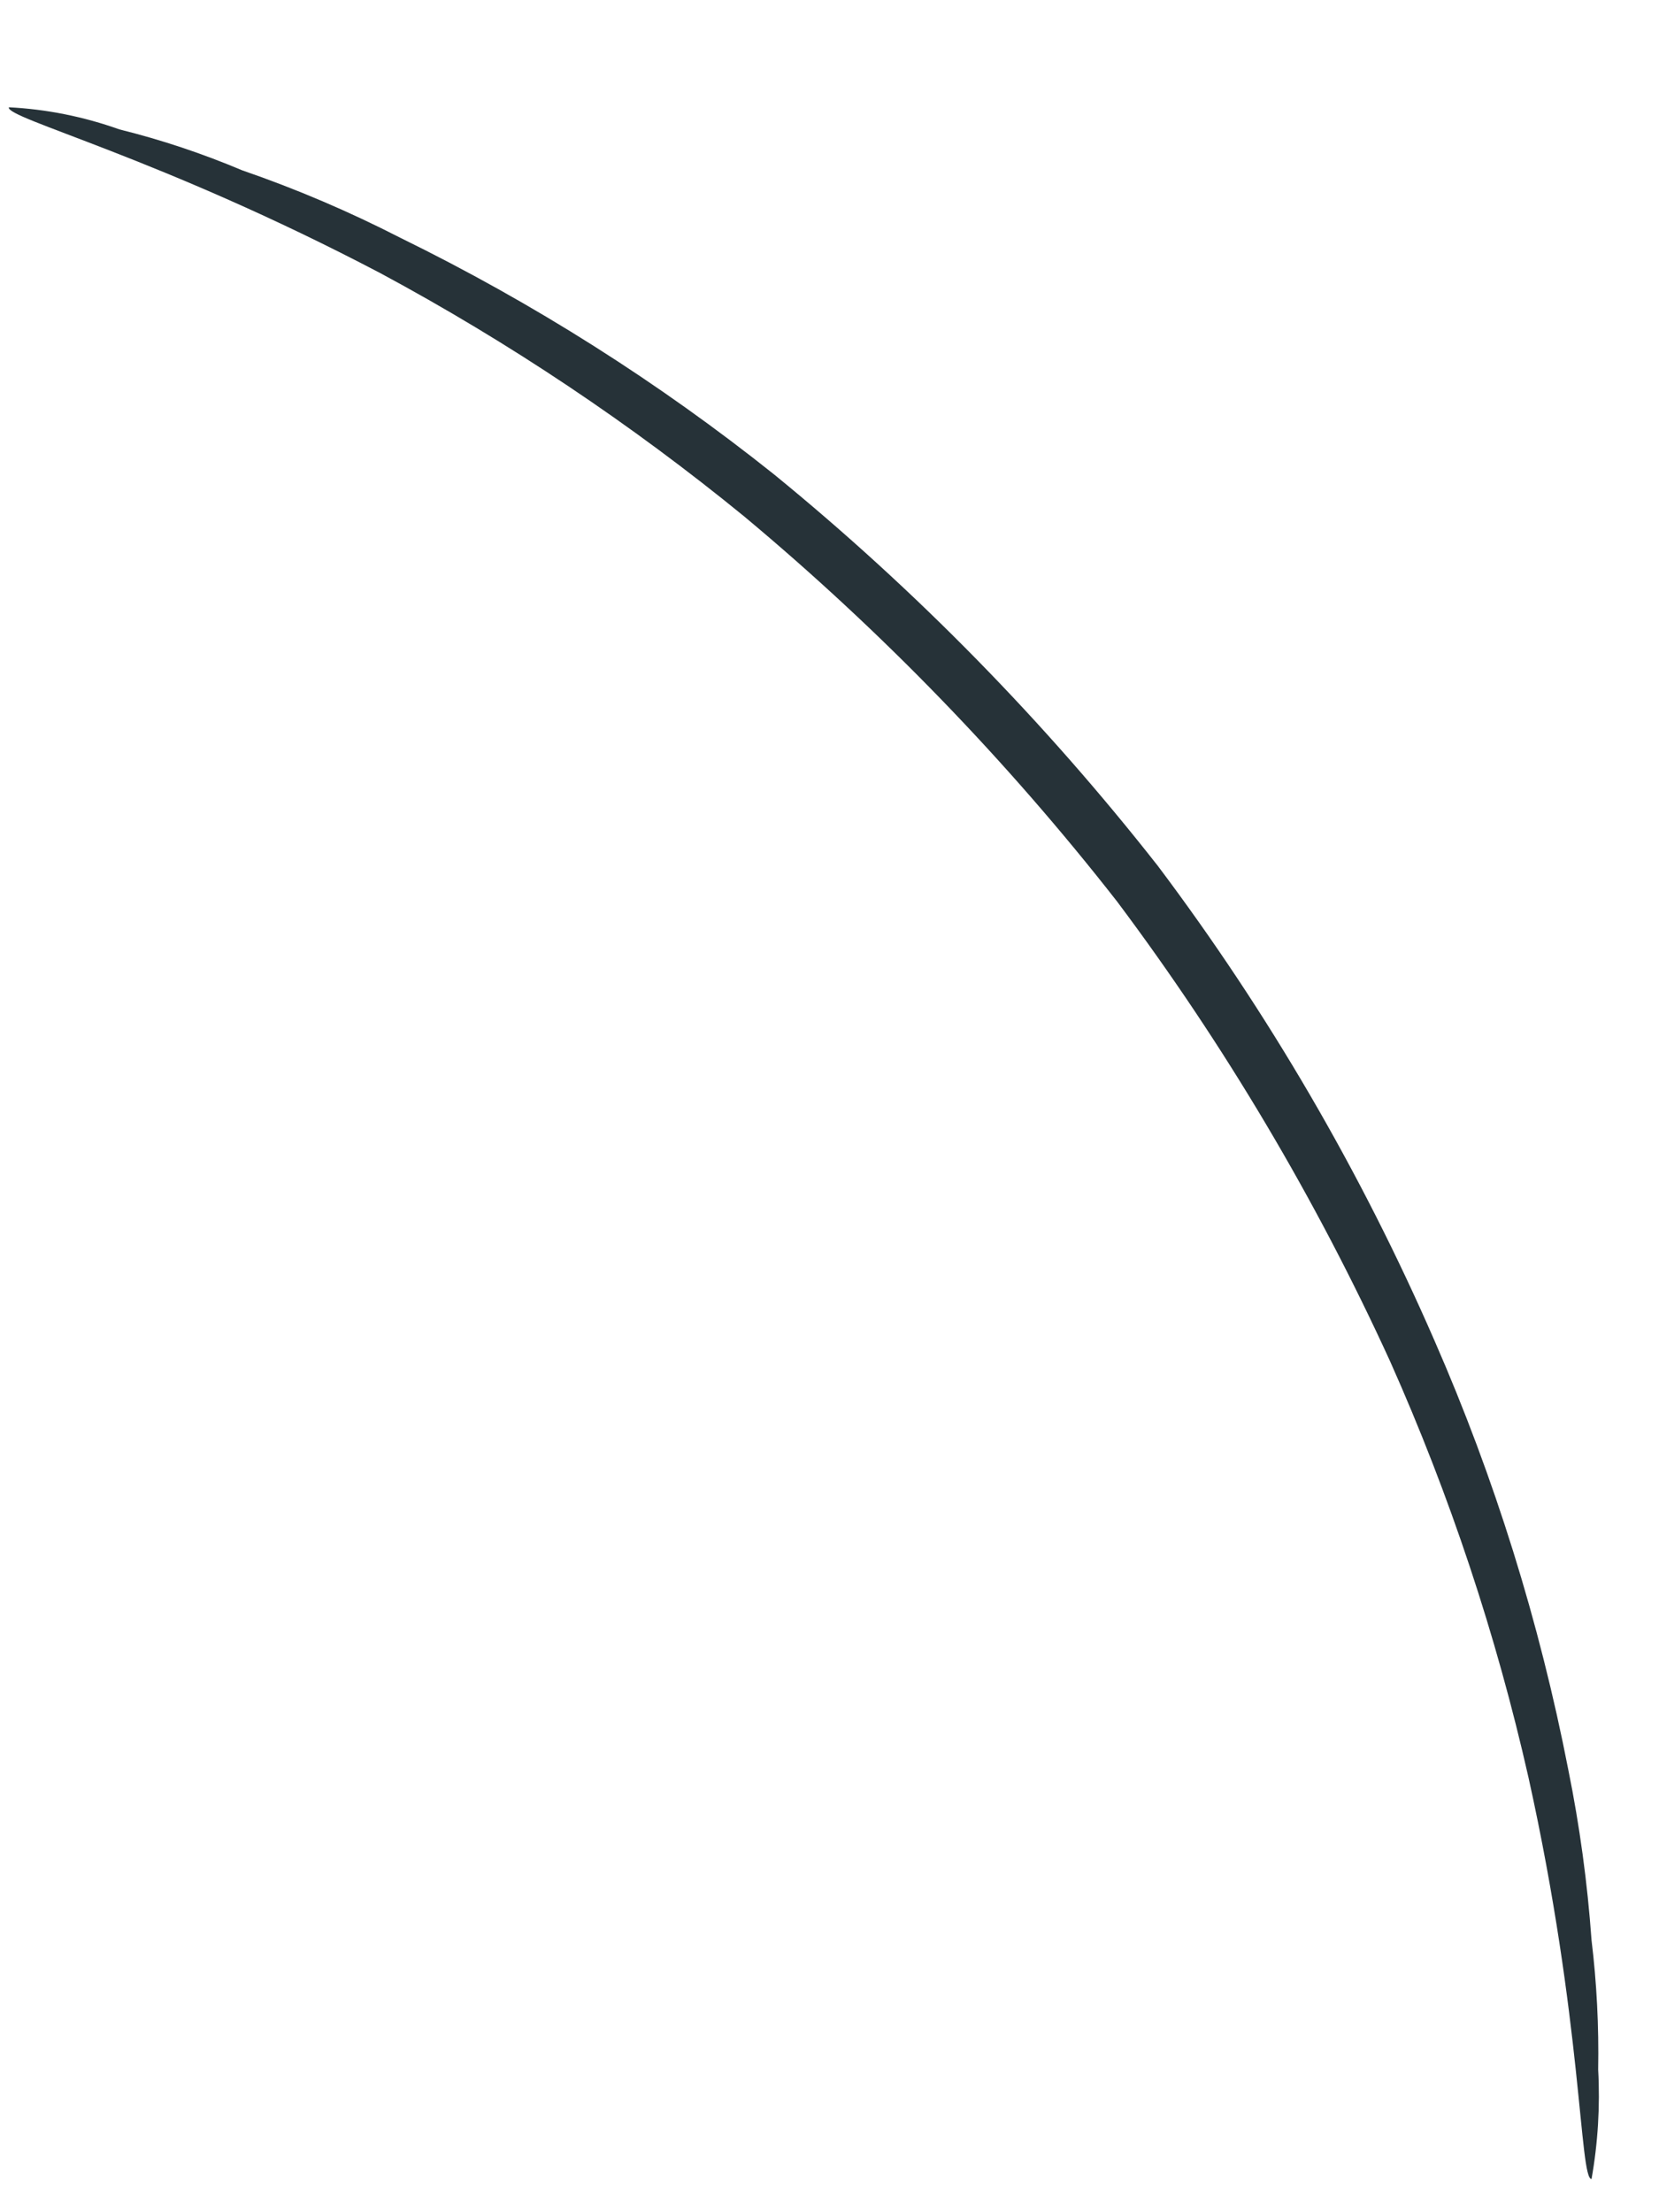 <?xml version="1.0" encoding="UTF-8" standalone="no"?><svg width='15' height='20' viewBox='0 0 15 20' fill='none' xmlns='http://www.w3.org/2000/svg'>
<path d='M14.39 19.7C14.28 19.7 14.31 18.28 13.82 16.07C13.528 14.779 13.109 13.519 12.57 12.31C11.898 10.839 11.07 9.444 10.1 8.15C9.103 6.874 7.973 5.707 6.73 4.67C5.706 3.833 4.604 3.096 3.44 2.47C1.44 1.42 0.05 1.07 0.08 0.97C0.421 0.987 0.758 1.055 1.08 1.17C1.459 1.264 1.83 1.388 2.19 1.54C2.681 1.709 3.158 1.913 3.62 2.15C4.821 2.738 5.955 3.456 7 4.29C8.284 5.338 9.447 6.526 10.47 7.83C11.468 9.157 12.307 10.597 12.97 12.12C13.515 13.365 13.92 14.666 14.18 16C14.283 16.508 14.353 17.023 14.39 17.54C14.437 17.928 14.457 18.319 14.45 18.71C14.468 19.041 14.448 19.373 14.39 19.7Z' fill='#263238'/>
</svg>

